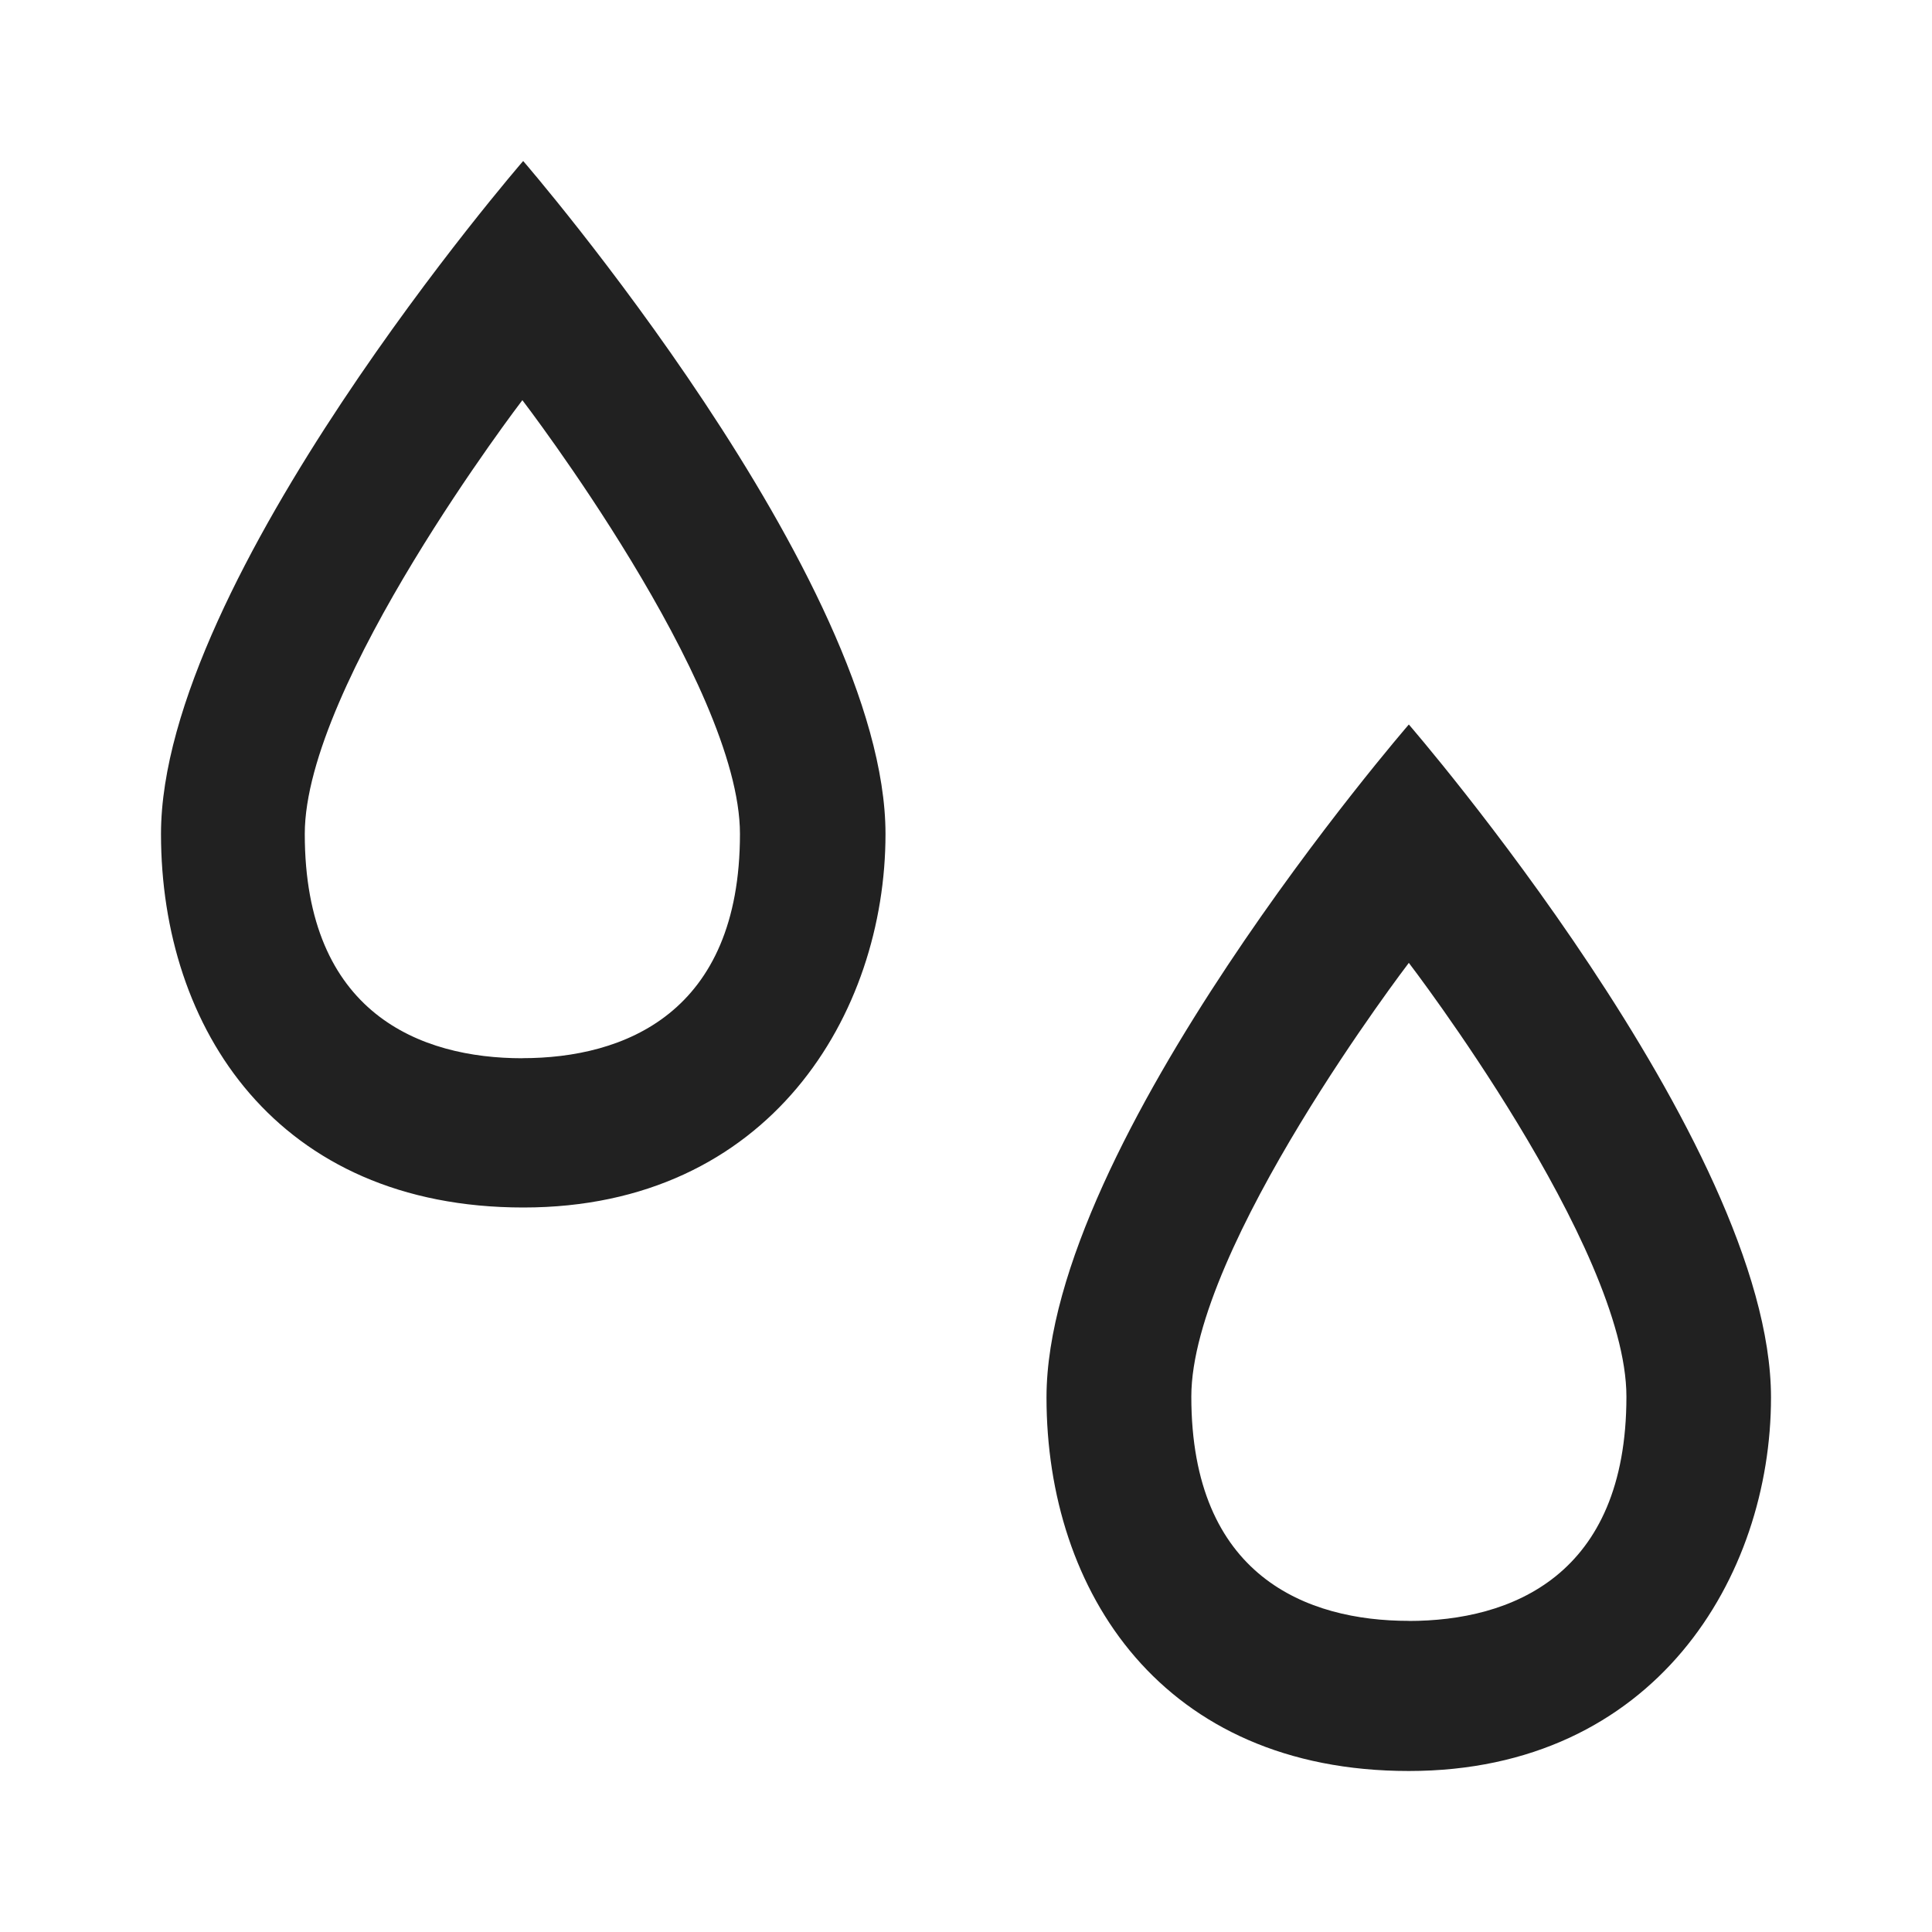 <svg xmlns="http://www.w3.org/2000/svg" xmlns:xlink="http://www.w3.org/1999/xlink" width="24" height="24" viewBox="0 0 24 24">
    <defs>
        <path id="a" d="M0 0h24v24H0z"/>
    </defs>
    <g fill="none" fill-rule="evenodd">
        <mask id="b" fill="#fff">
            <use xlink:href="#a"/>
        </mask>
        <g fill="#000" fill-opacity=".87" fill-rule="nonzero" mask="url(#b)">
            <path d="M11 10.36C11 7.203 6.499 2 6.499 2S2 7.194 2 10.36C2 12.775 3.441 15 6.502 15 9.562 15 11 12.592 11 10.36zm-4.511 2.786c-1.262 0-2.703-.552-2.703-2.787 0-1.854 2.703-5.388 2.703-5.388s2.703 3.524 2.703 5.388c0 2.233-1.444 2.786-2.702 2.786h-.001zM17.501 9S13 14.194 13 17.36c0 2.416 1.441 4.64 4.501 4.64C20.561 22 22 19.583 22 17.36 22 14.193 17.501 9 17.501 9zm0 11.135c-1.262 0-2.702-.55-2.702-2.786 0-1.855 2.702-5.388 2.702-5.388s2.703 3.524 2.703 5.388c0 2.234-1.44 2.787-2.703 2.787z"/>
        </g>
    </g>
</svg>
